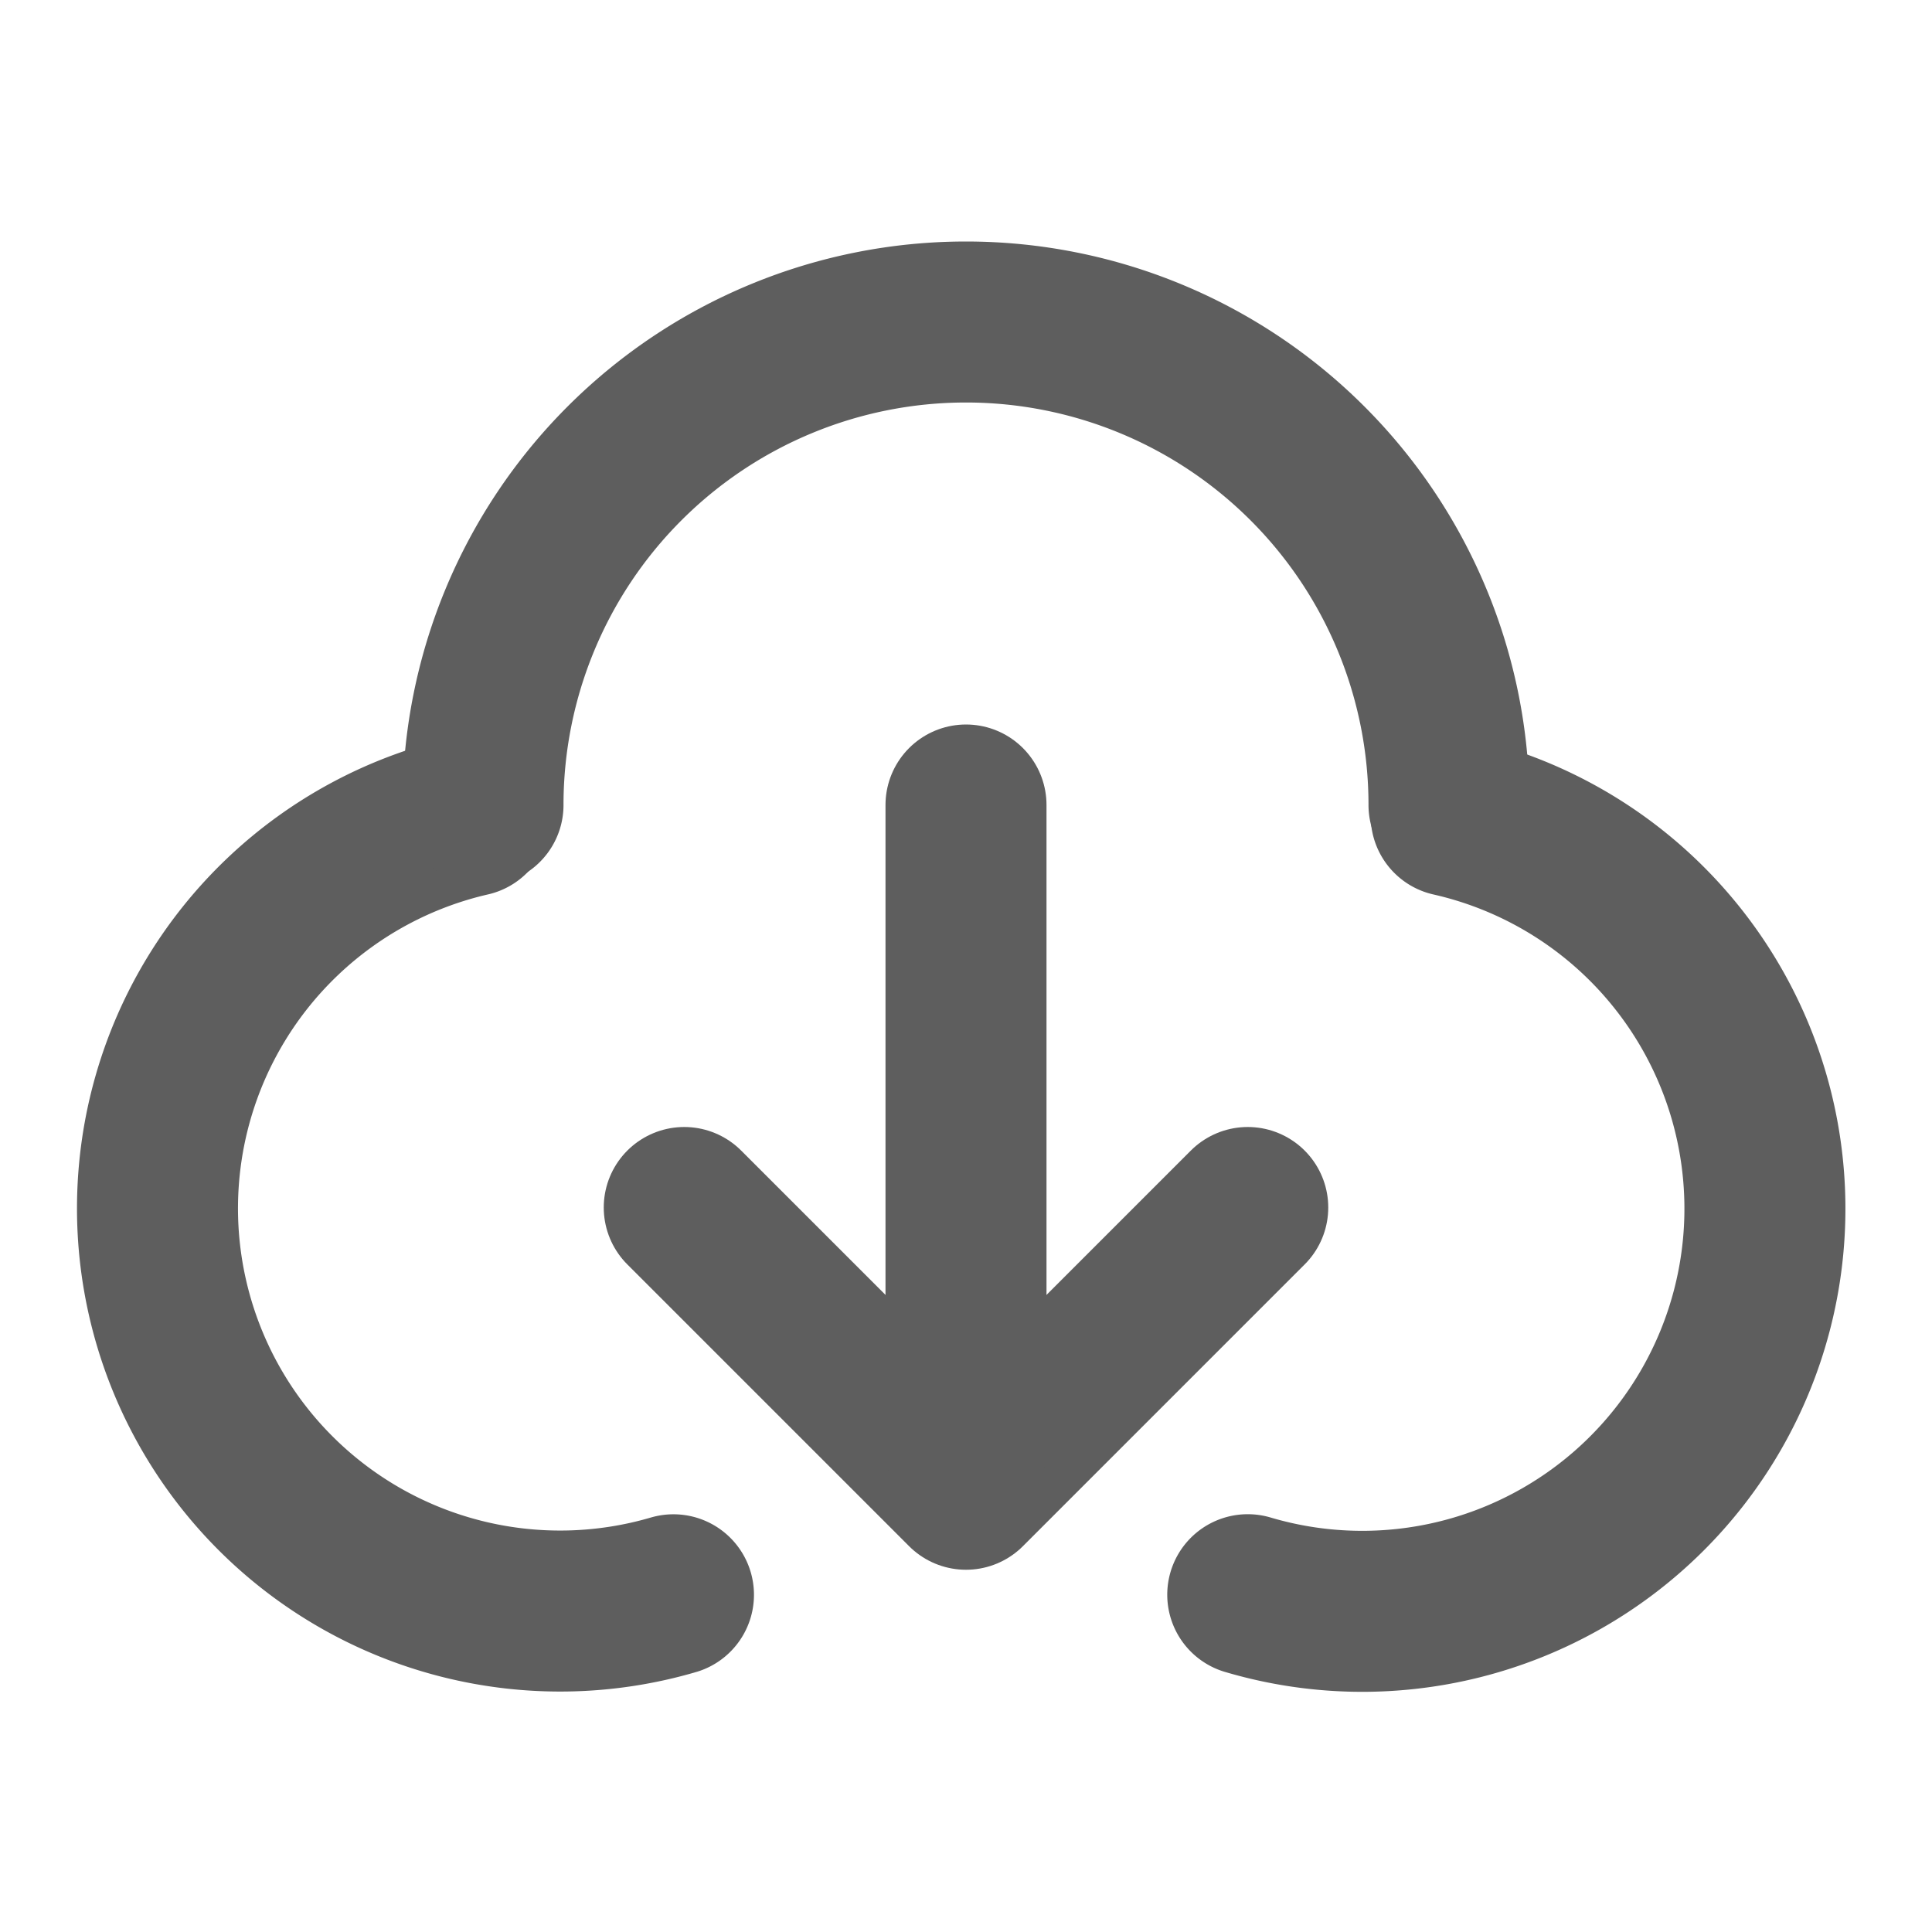 <svg width="80" height="80" fill="none" stroke="#5e5e5e" stroke-linecap="round" stroke-linejoin="round" stroke-width="2" viewBox="0 0 24 24" xmlns="http://www.w3.org/2000/svg">
  <path d="M5.839 10.136a5.002 5.002 0 1 0 2.527 9.675"></path>
  <path d="M18.027 10.136A5.002 5.002 0 1 1 15.5 19.81"></path>
  <path d="M18 10a6 6 0 0 0-12 0"></path>
  <path d="M15.5 15 12 18.5 8.5 15"></path>
  <path d="M12 10v8"></path>
</svg>